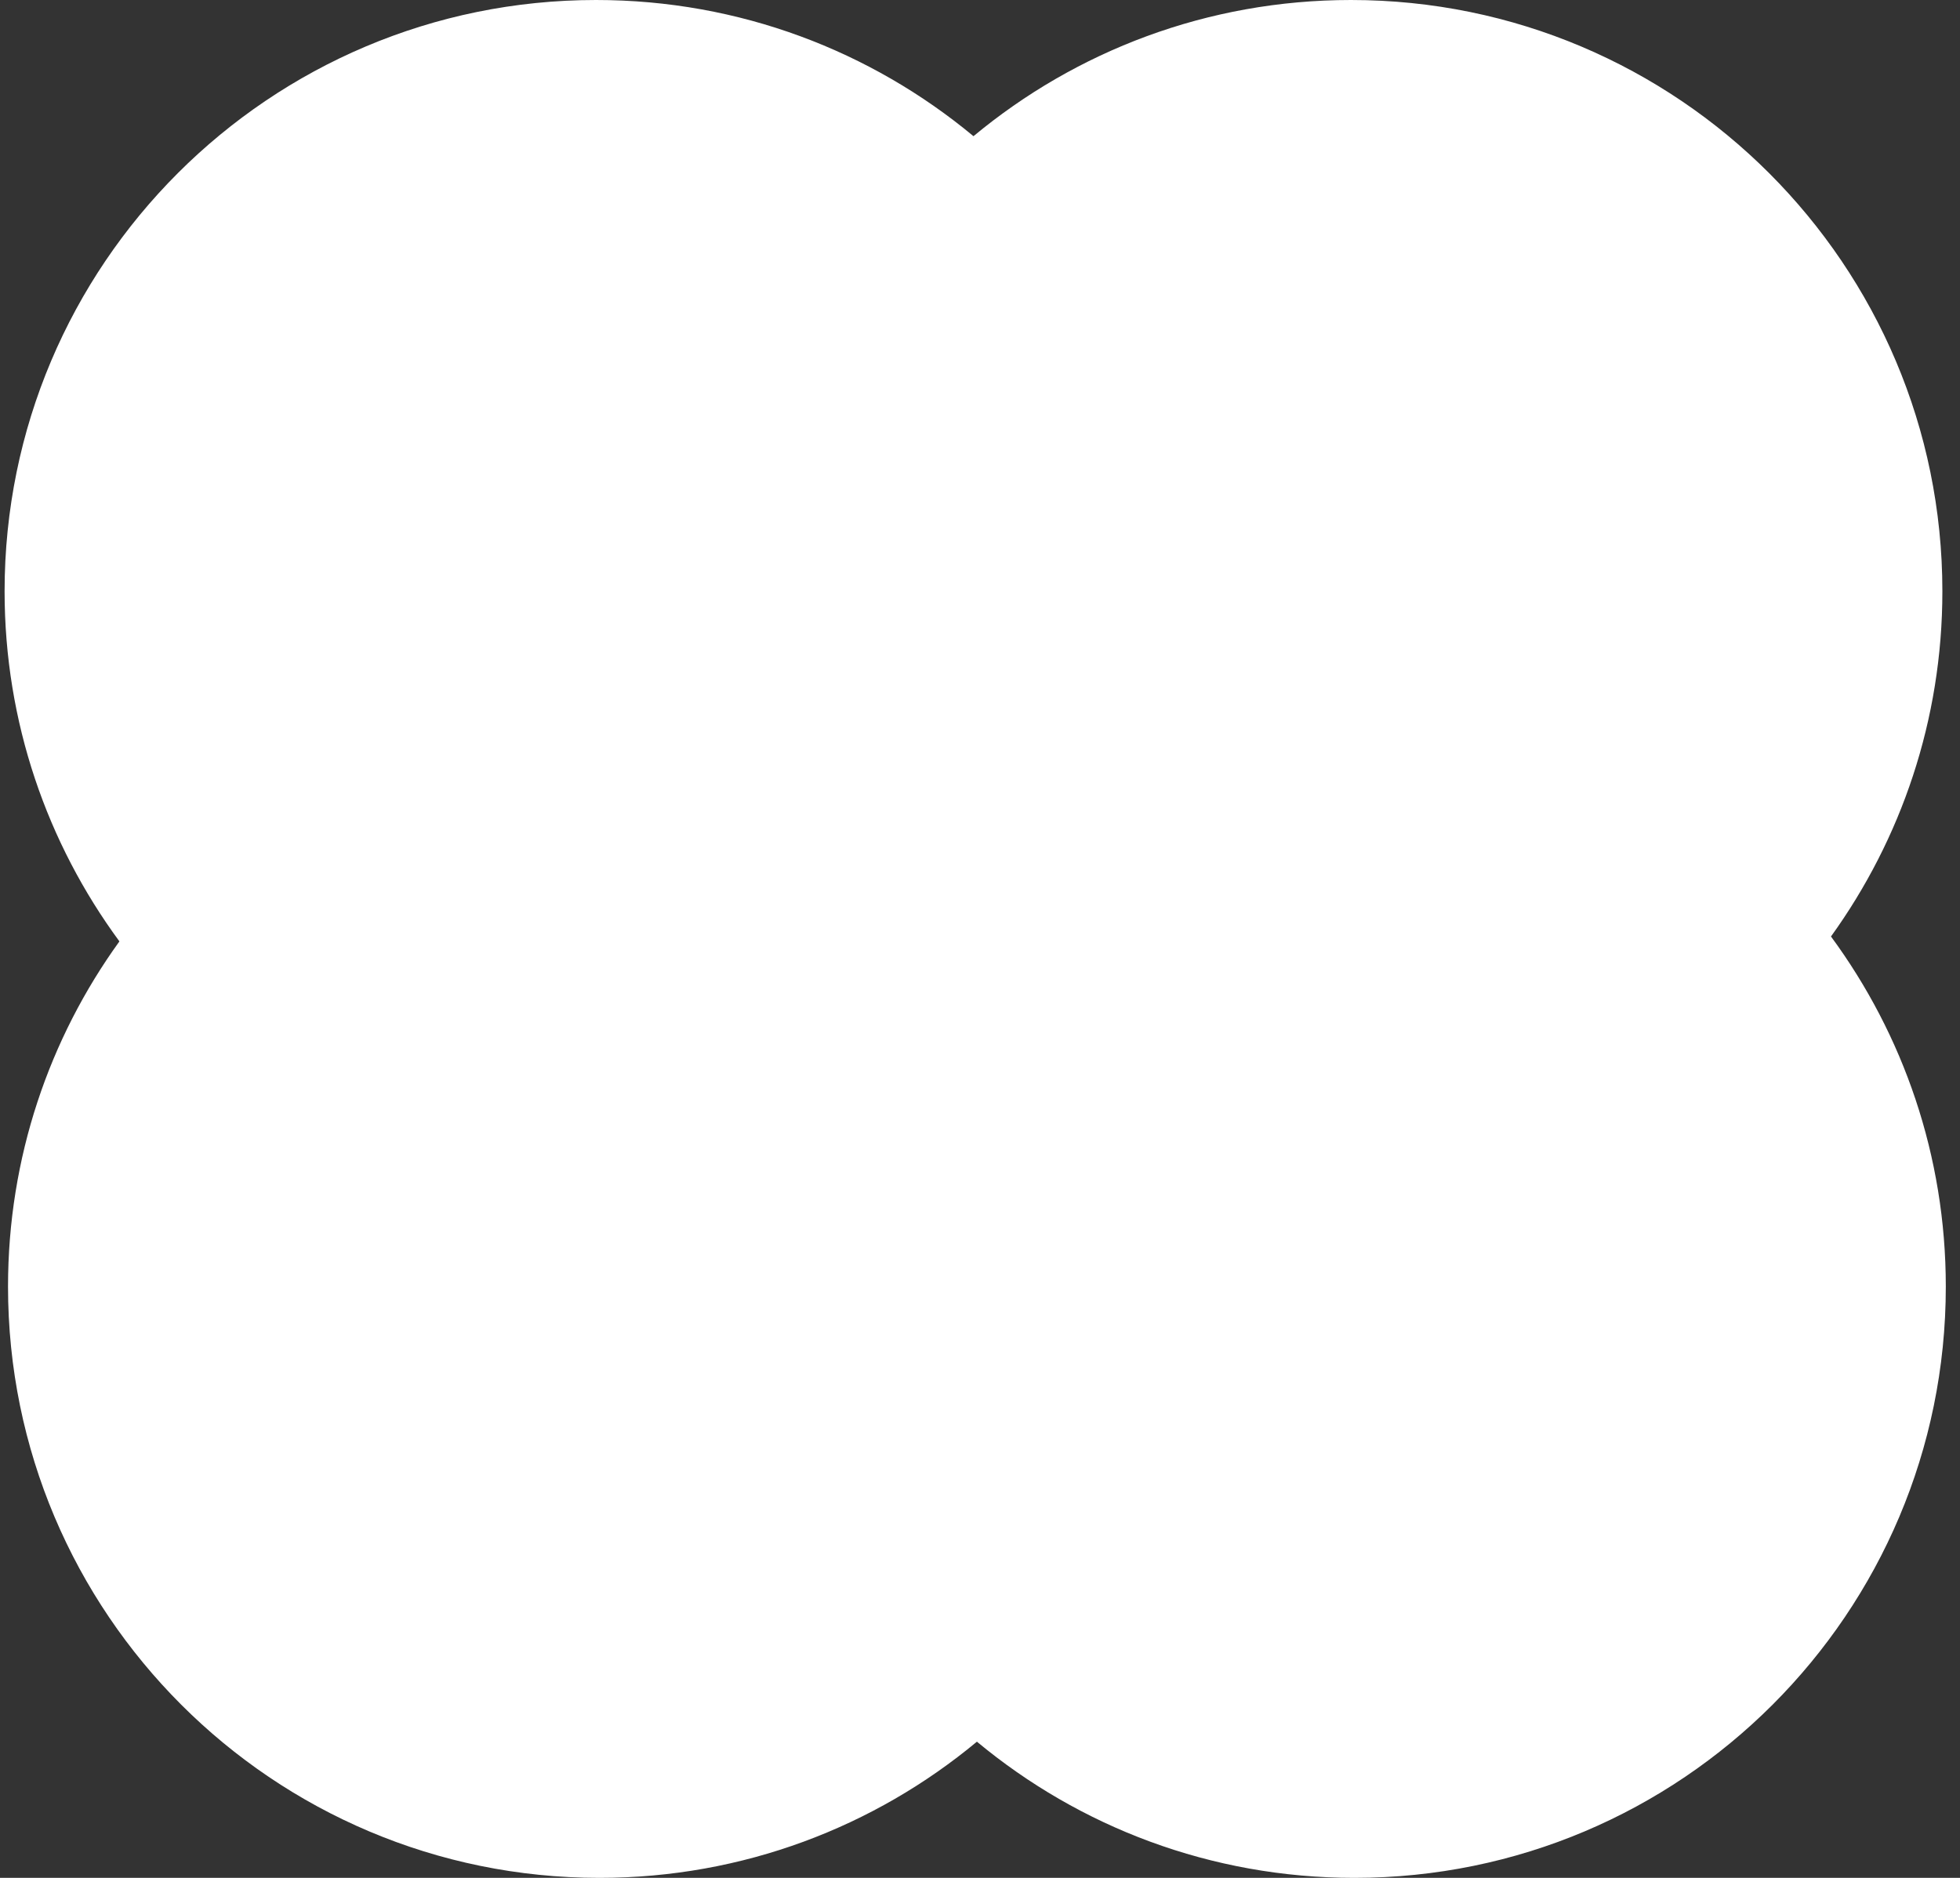 <svg width="120" height="115" viewBox="0 0 120 115" fill="none" xmlns="http://www.w3.org/2000/svg">
<rect x="0" y="0" width="120" height="115" fill="#333333" stroke="none"/>
<path d="M112.101 57.35C116.391 51.4 118.921 44.1 118.921 36.21C118.921 16.21 102.711 0 82.711 0C73.921 0 65.871 3.13 59.601 8.34C53.331 3.13 45.281 0 36.491 0C16.491 0 0.281 16.21 0.281 36.21C0.281 44.23 2.891 51.64 7.311 57.65C3.021 63.59 0.491 70.89 0.491 78.79C0.491 98.79 16.701 115 36.701 115C45.491 115 53.541 111.87 59.811 106.66C66.081 111.87 74.131 115 82.921 115C102.921 115 119.131 98.79 119.131 78.79C119.131 70.77 116.521 63.36 112.101 57.35Z" fill="white"/>
</svg>
